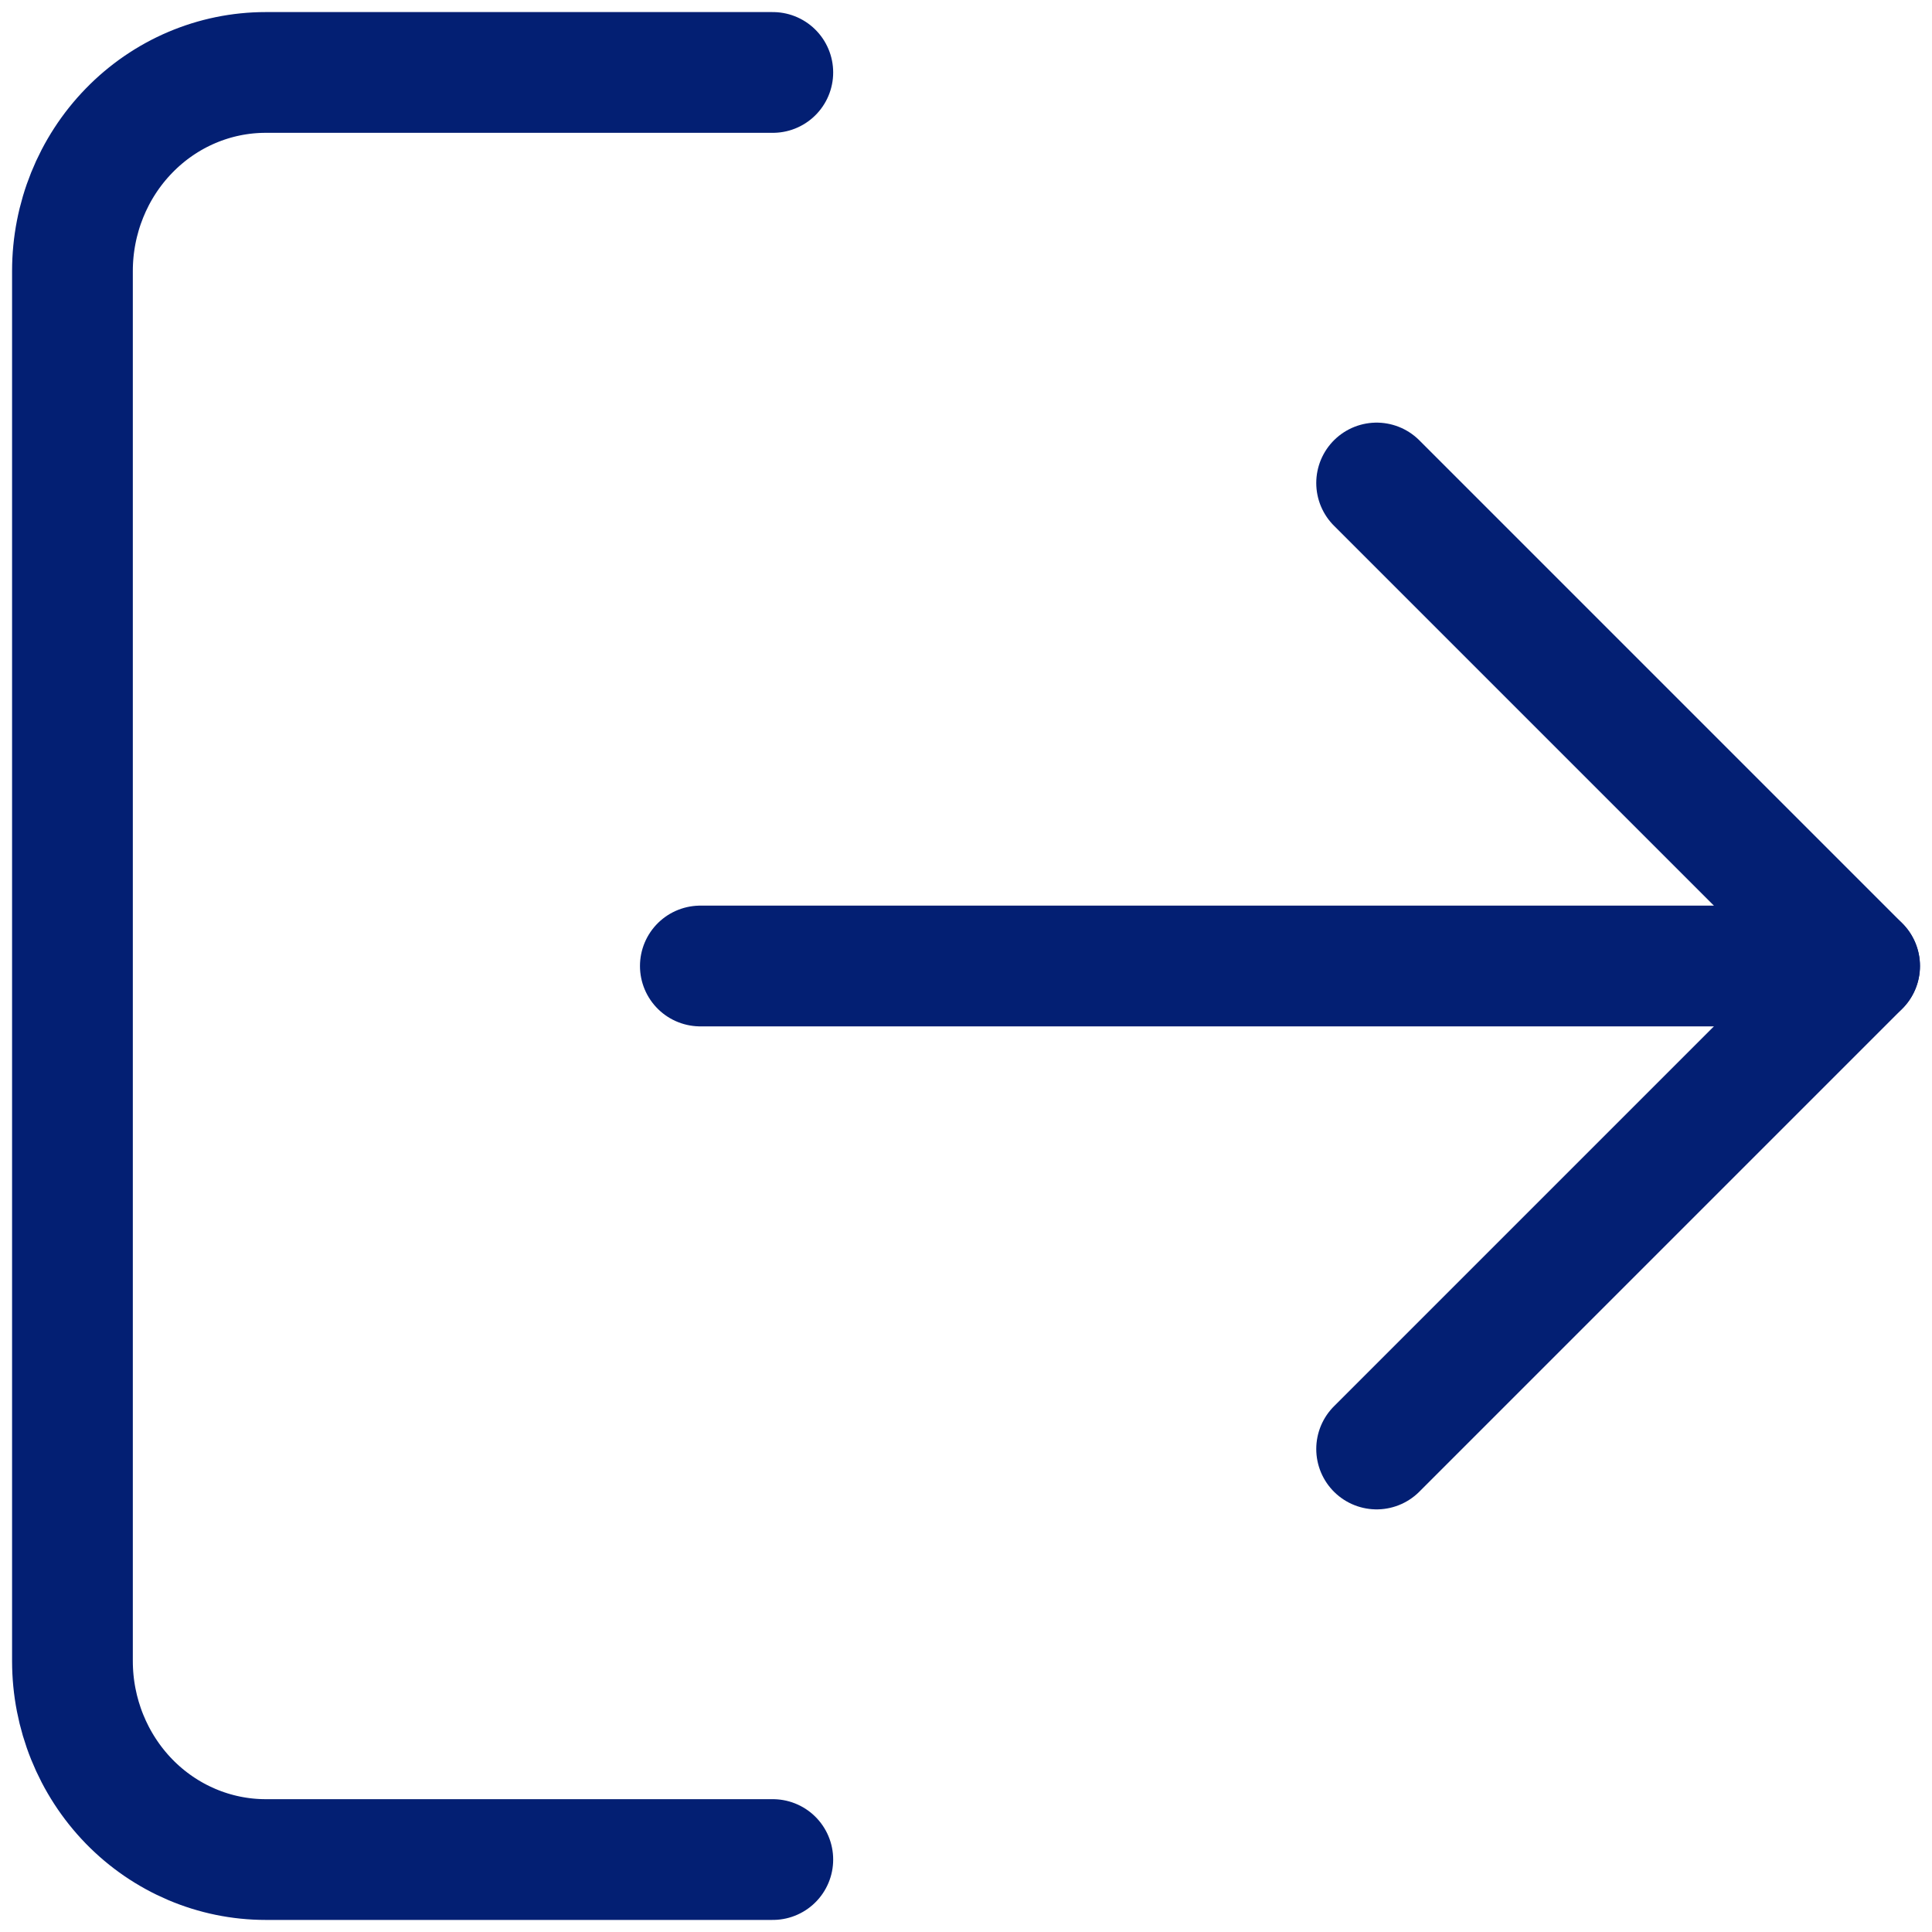 <svg width="24" height="24" viewBox="0 0 24 24" fill="none" xmlns="http://www.w3.org/2000/svg">
<path d="M9.6 23.1H3.3C2.664 23.1 2.053 22.84 1.603 22.378C1.153 21.915 0.9 21.288 0.9 20.634V3.367C0.9 2.713 1.153 2.085 1.603 1.623C2.053 1.16 2.664 0.9 3.3 0.9H9.6" stroke="#031F73" stroke-width="1.5" stroke-linecap="round" stroke-linejoin="round"/>
<path d="M17.101 18L23.101 12L17.101 6" stroke="#031F73" stroke-width="1.5" stroke-linecap="round" stroke-linejoin="round"/>
<path d="M23.1 12H8.7" stroke="#031F73" stroke-width="1.5" stroke-linecap="round" stroke-linejoin="round"/>
</svg>

